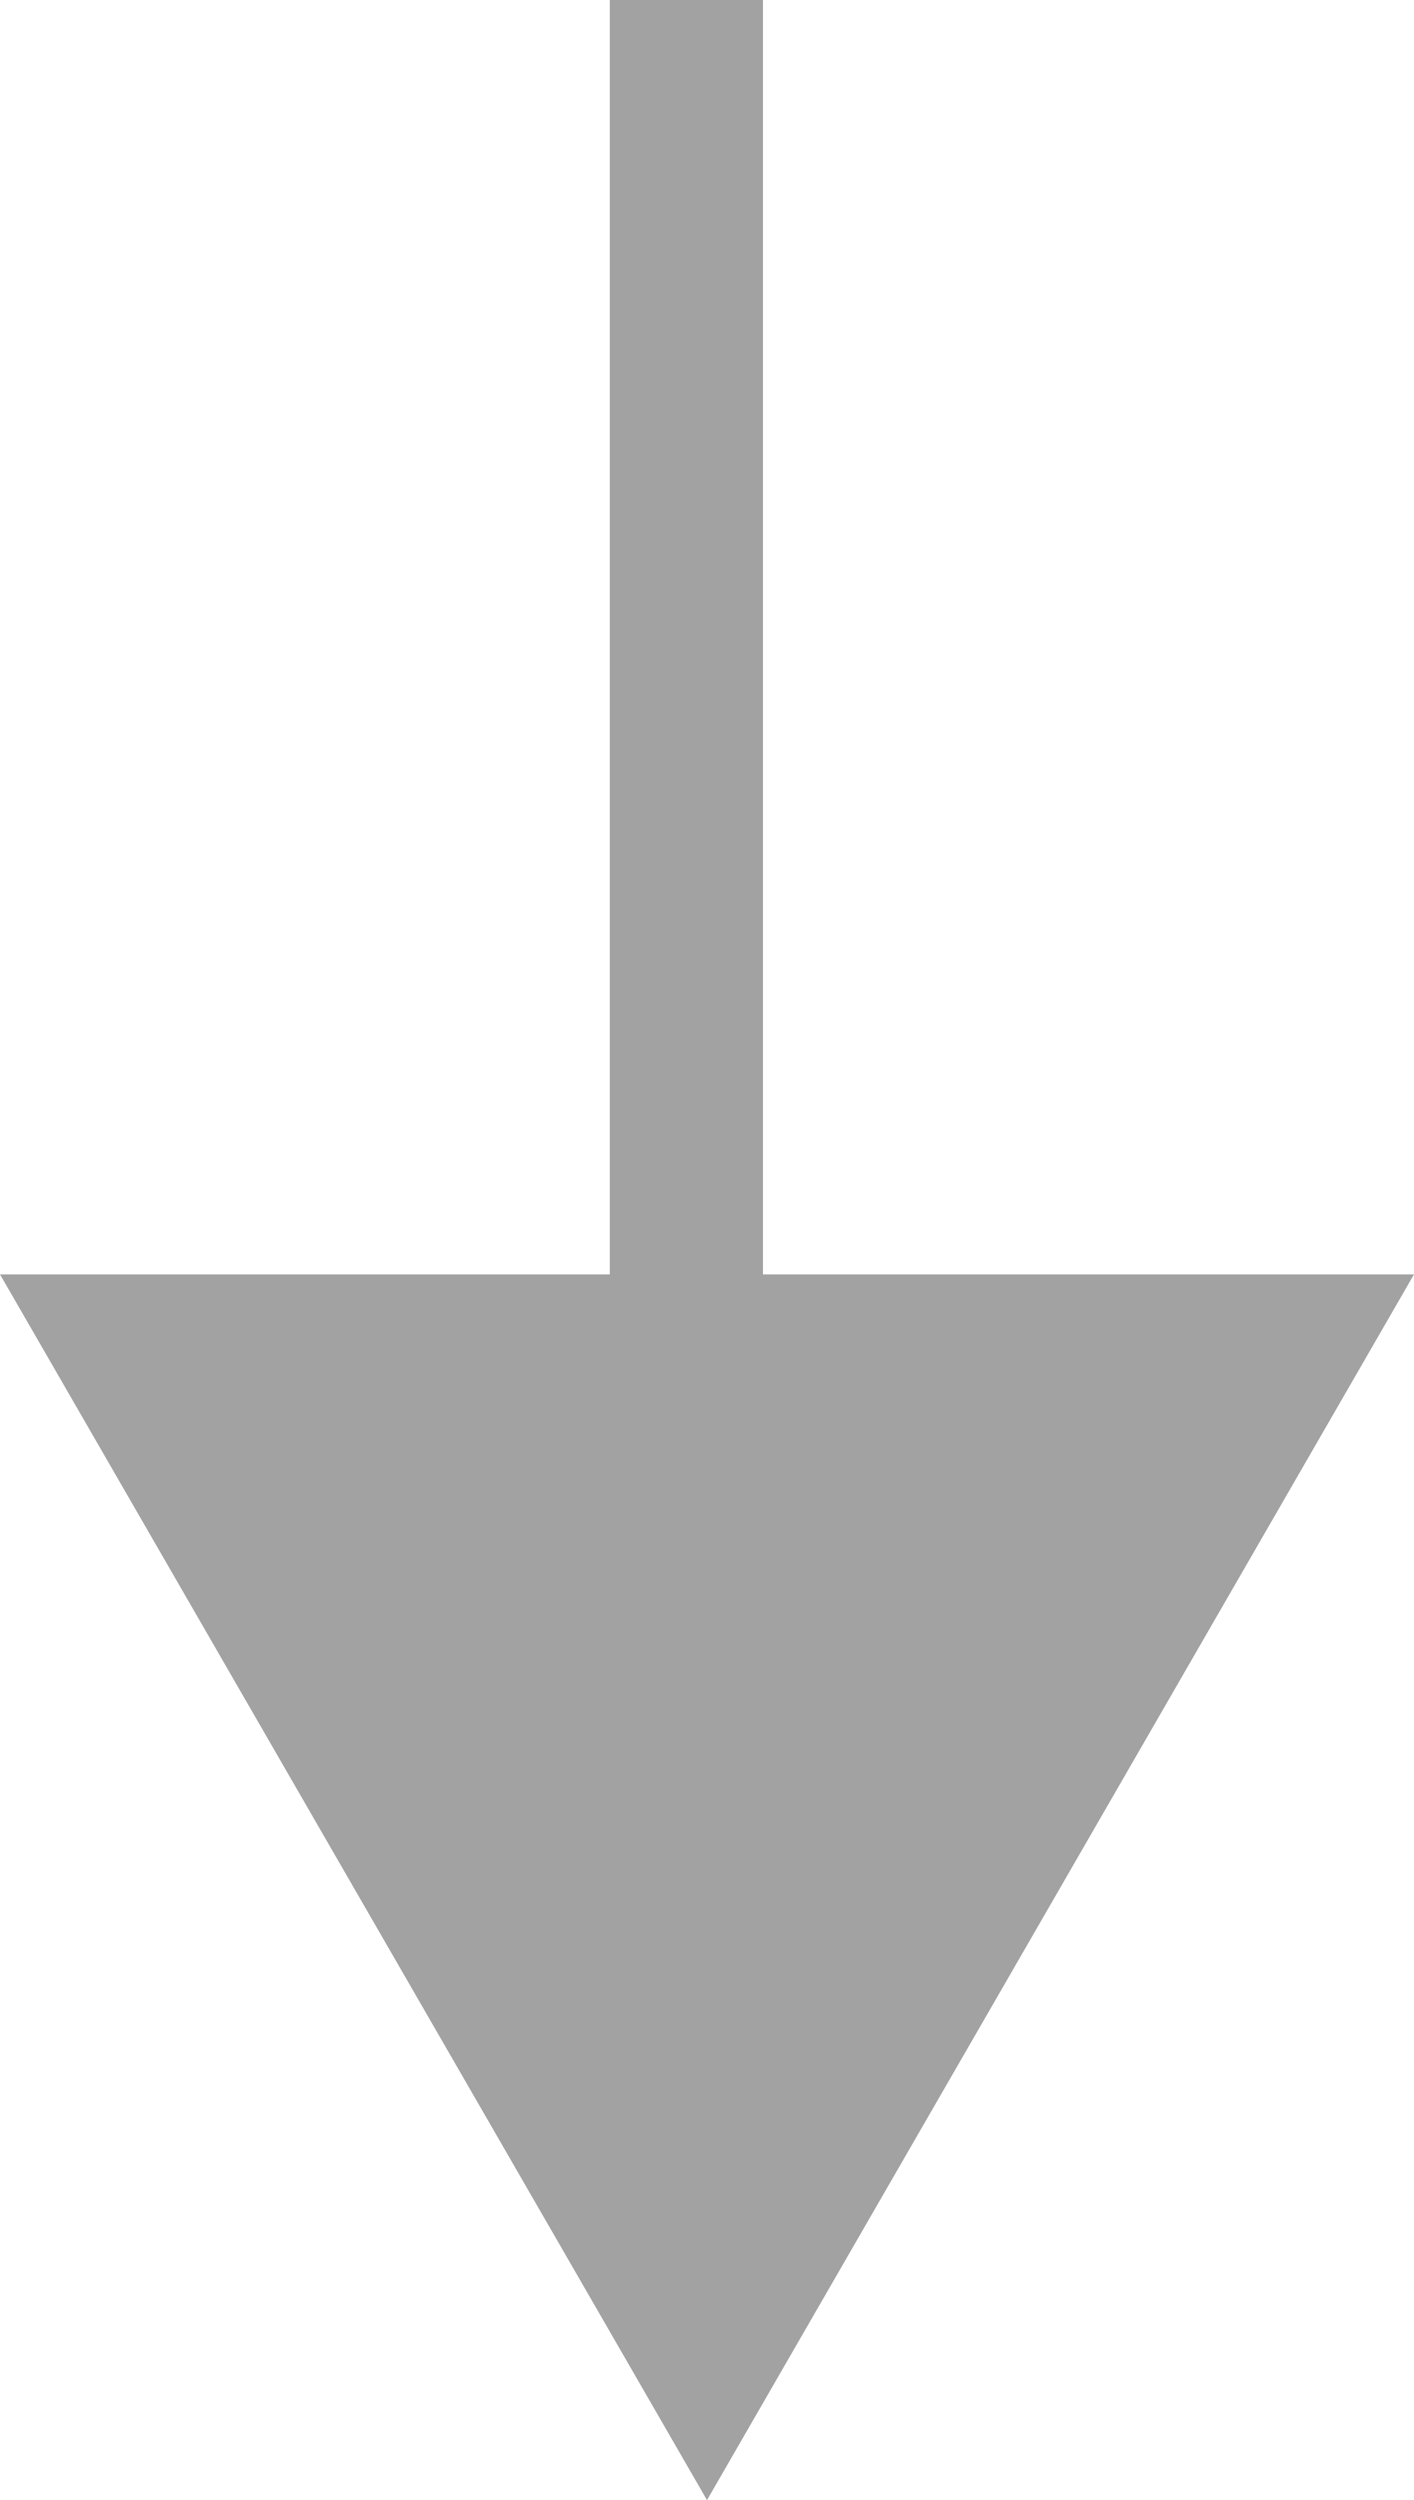 <svg xmlns="http://www.w3.org/2000/svg" width="18.462" height="32.635" viewBox="0 0 18.462 32.635">
  <g id="Group_2433" data-name="Group 2433" transform="translate(-178.673 -1272.5)">
    <line id="Line_276" data-name="Line 276" y2="21" transform="translate(187.635 1272.5)" fill="none" stroke="#a2a2a2" stroke-width="2"/>
    <path id="Polygon_1" data-name="Polygon 1" d="M9.231,0l9.231,16H0Z" transform="translate(197.135 1305.135) rotate(180)" fill="#a2a2a2"/>
  </g>
</svg>
